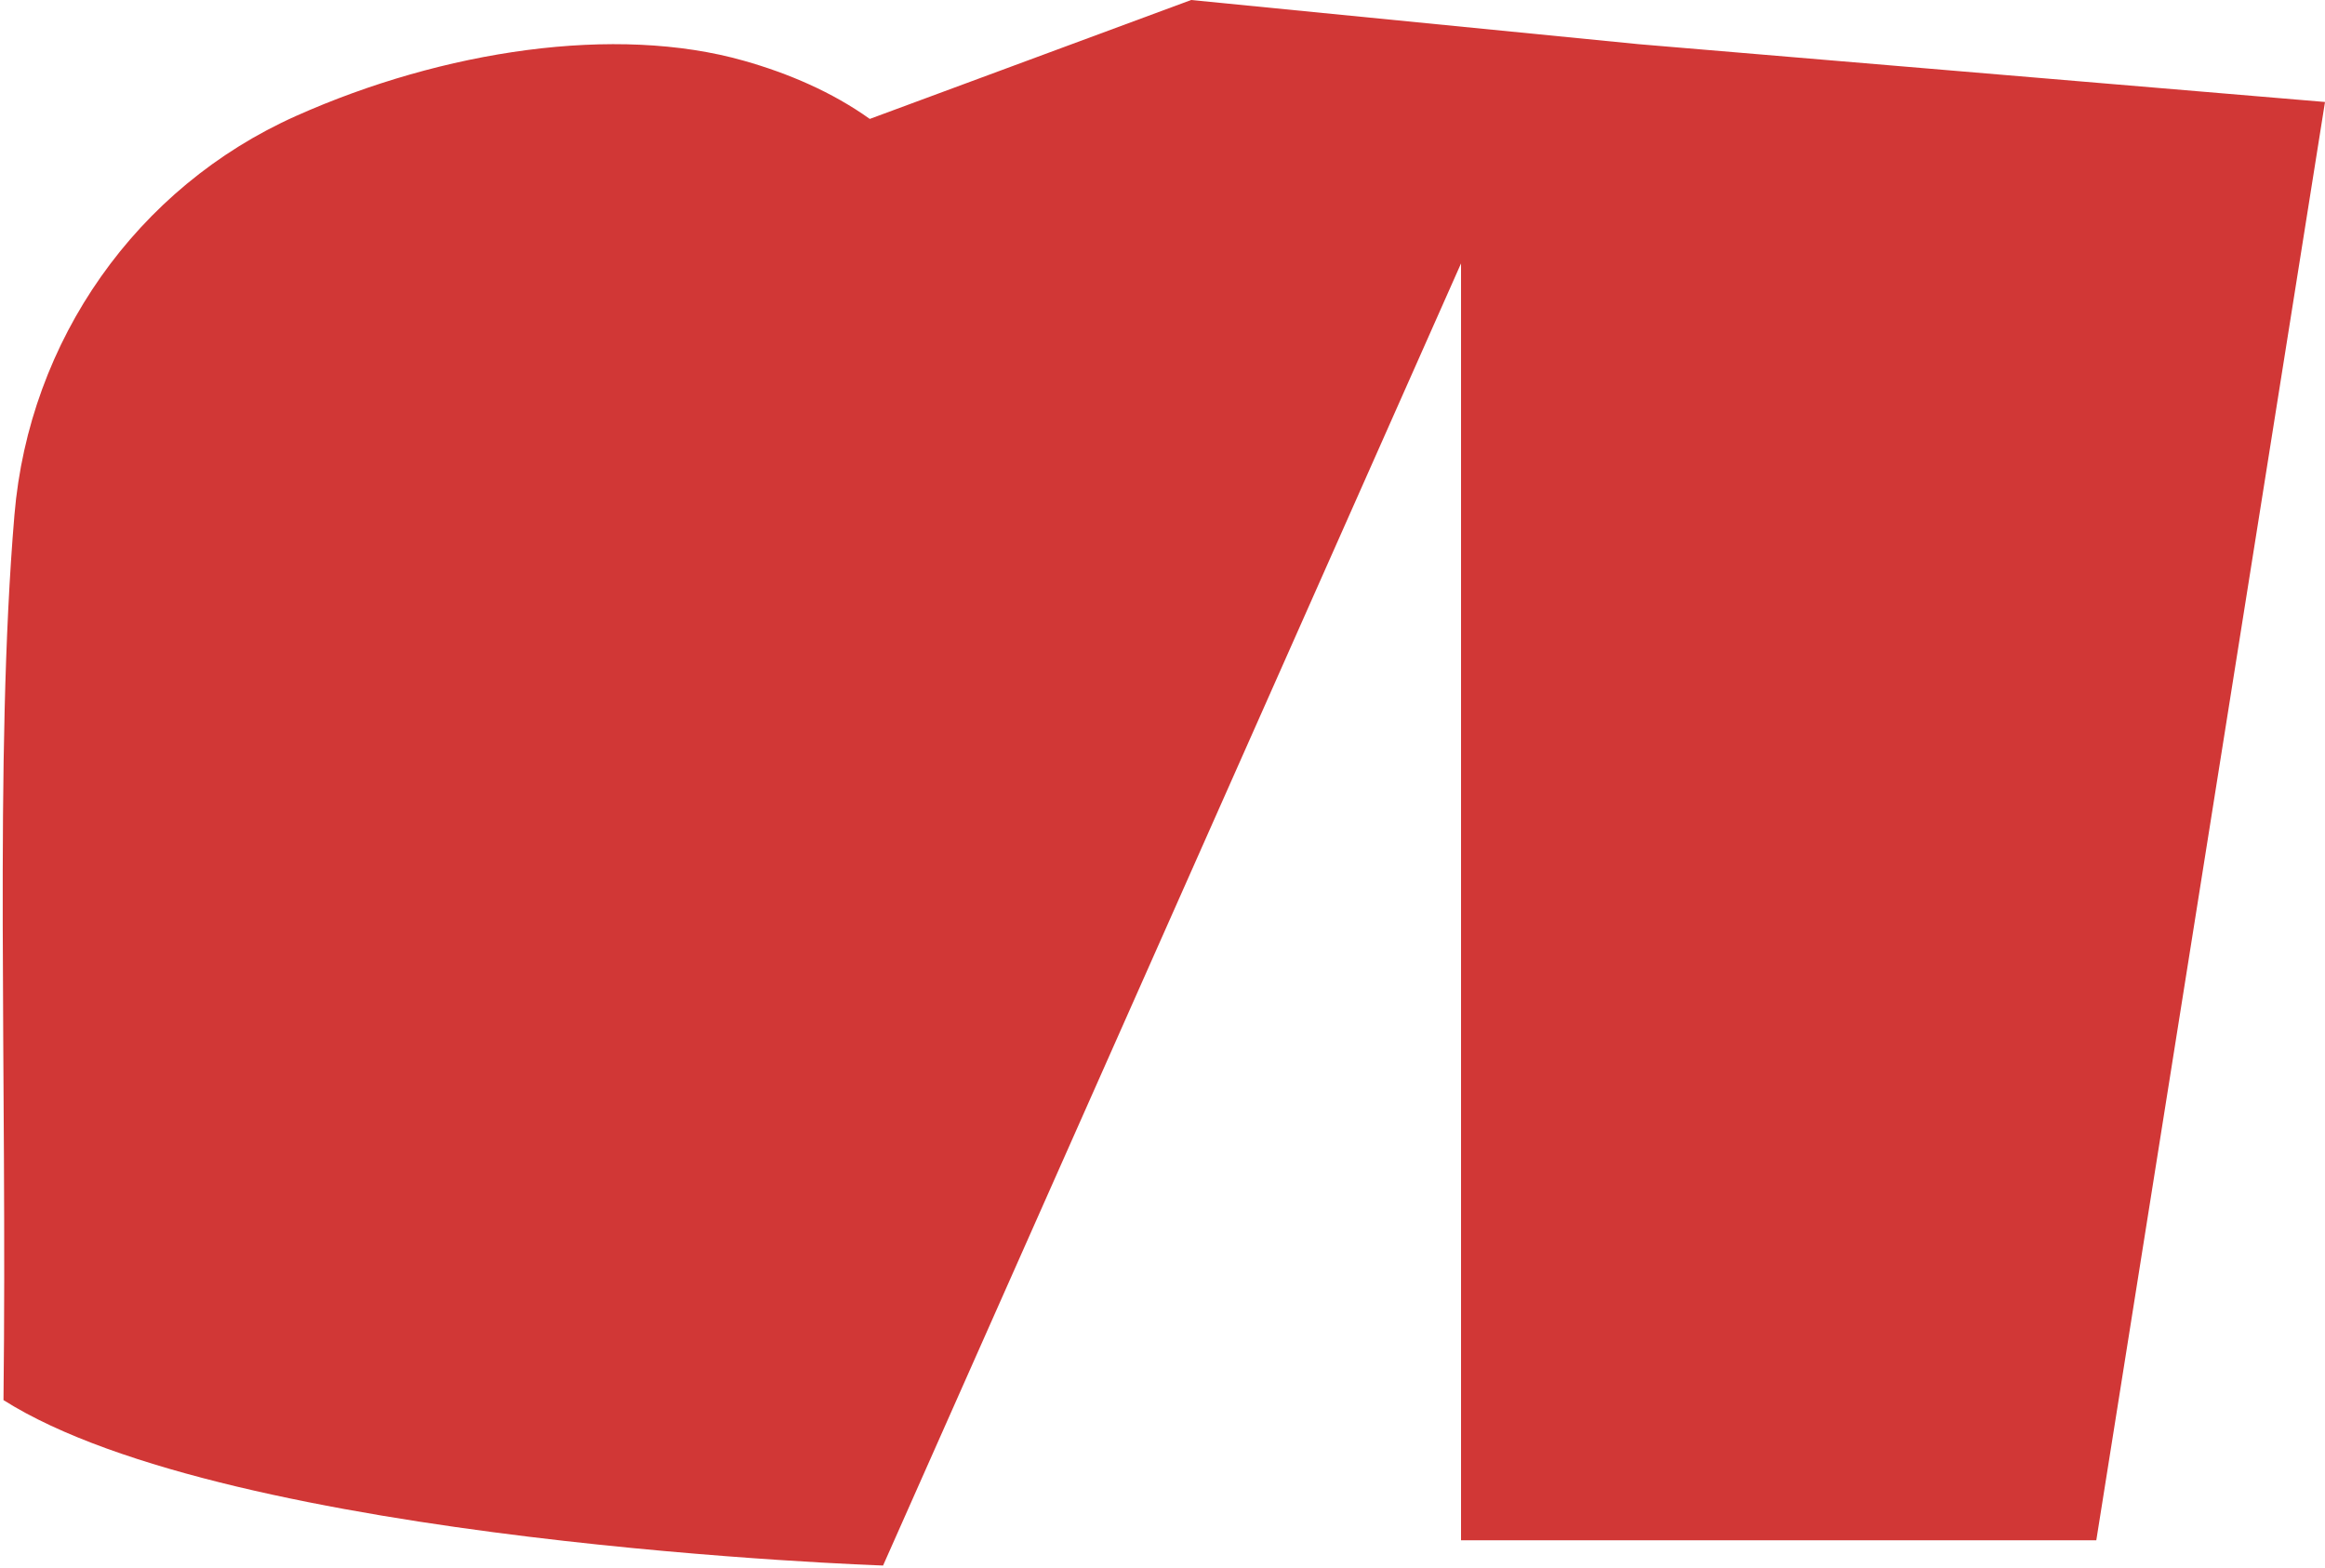 <?xml version="1.0" encoding="utf-8"?>
<!-- Generator: Adobe Illustrator 21.1.0, SVG Export Plug-In . SVG Version: 6.00 Build 0)  -->
<svg version="1.1" id="Layer_1" xmlns="http://www.w3.org/2000/svg" xmlns:xlink="http://www.w3.org/1999/xlink" x="0px" y="0px"
	 viewBox="0 0 1399.9 944.2" style="enable-background:new 0 0 1399.9 944.2;" xml:space="preserve">
<style type="text/css">
	.st0{fill:#D13736;}
</style>
<title>infomation</title>
<g id="Layer_2">
	<g id="Layer_1-2">
		<g id="end">
			<g id="Layer_1-2-2">
				<path class="st0" d="M986.7,26.6l413.2,34.8l-137.7,866H879.7V158.6l-348,784c0,0-392.9-13.1-529.6-99.6
					c2.3-196.2-5.7-387.3,6.6-533c8.8-104.9,73.5-197.3,169.6-240.2C266.8,30.3,370.6,14.6,448,36.6c26.8,7.6,53,18.8,75.7,35
					L717.2,0L986.7,26.6z"/>
			</g>
		</g>
	</g>
</g>
</svg>
